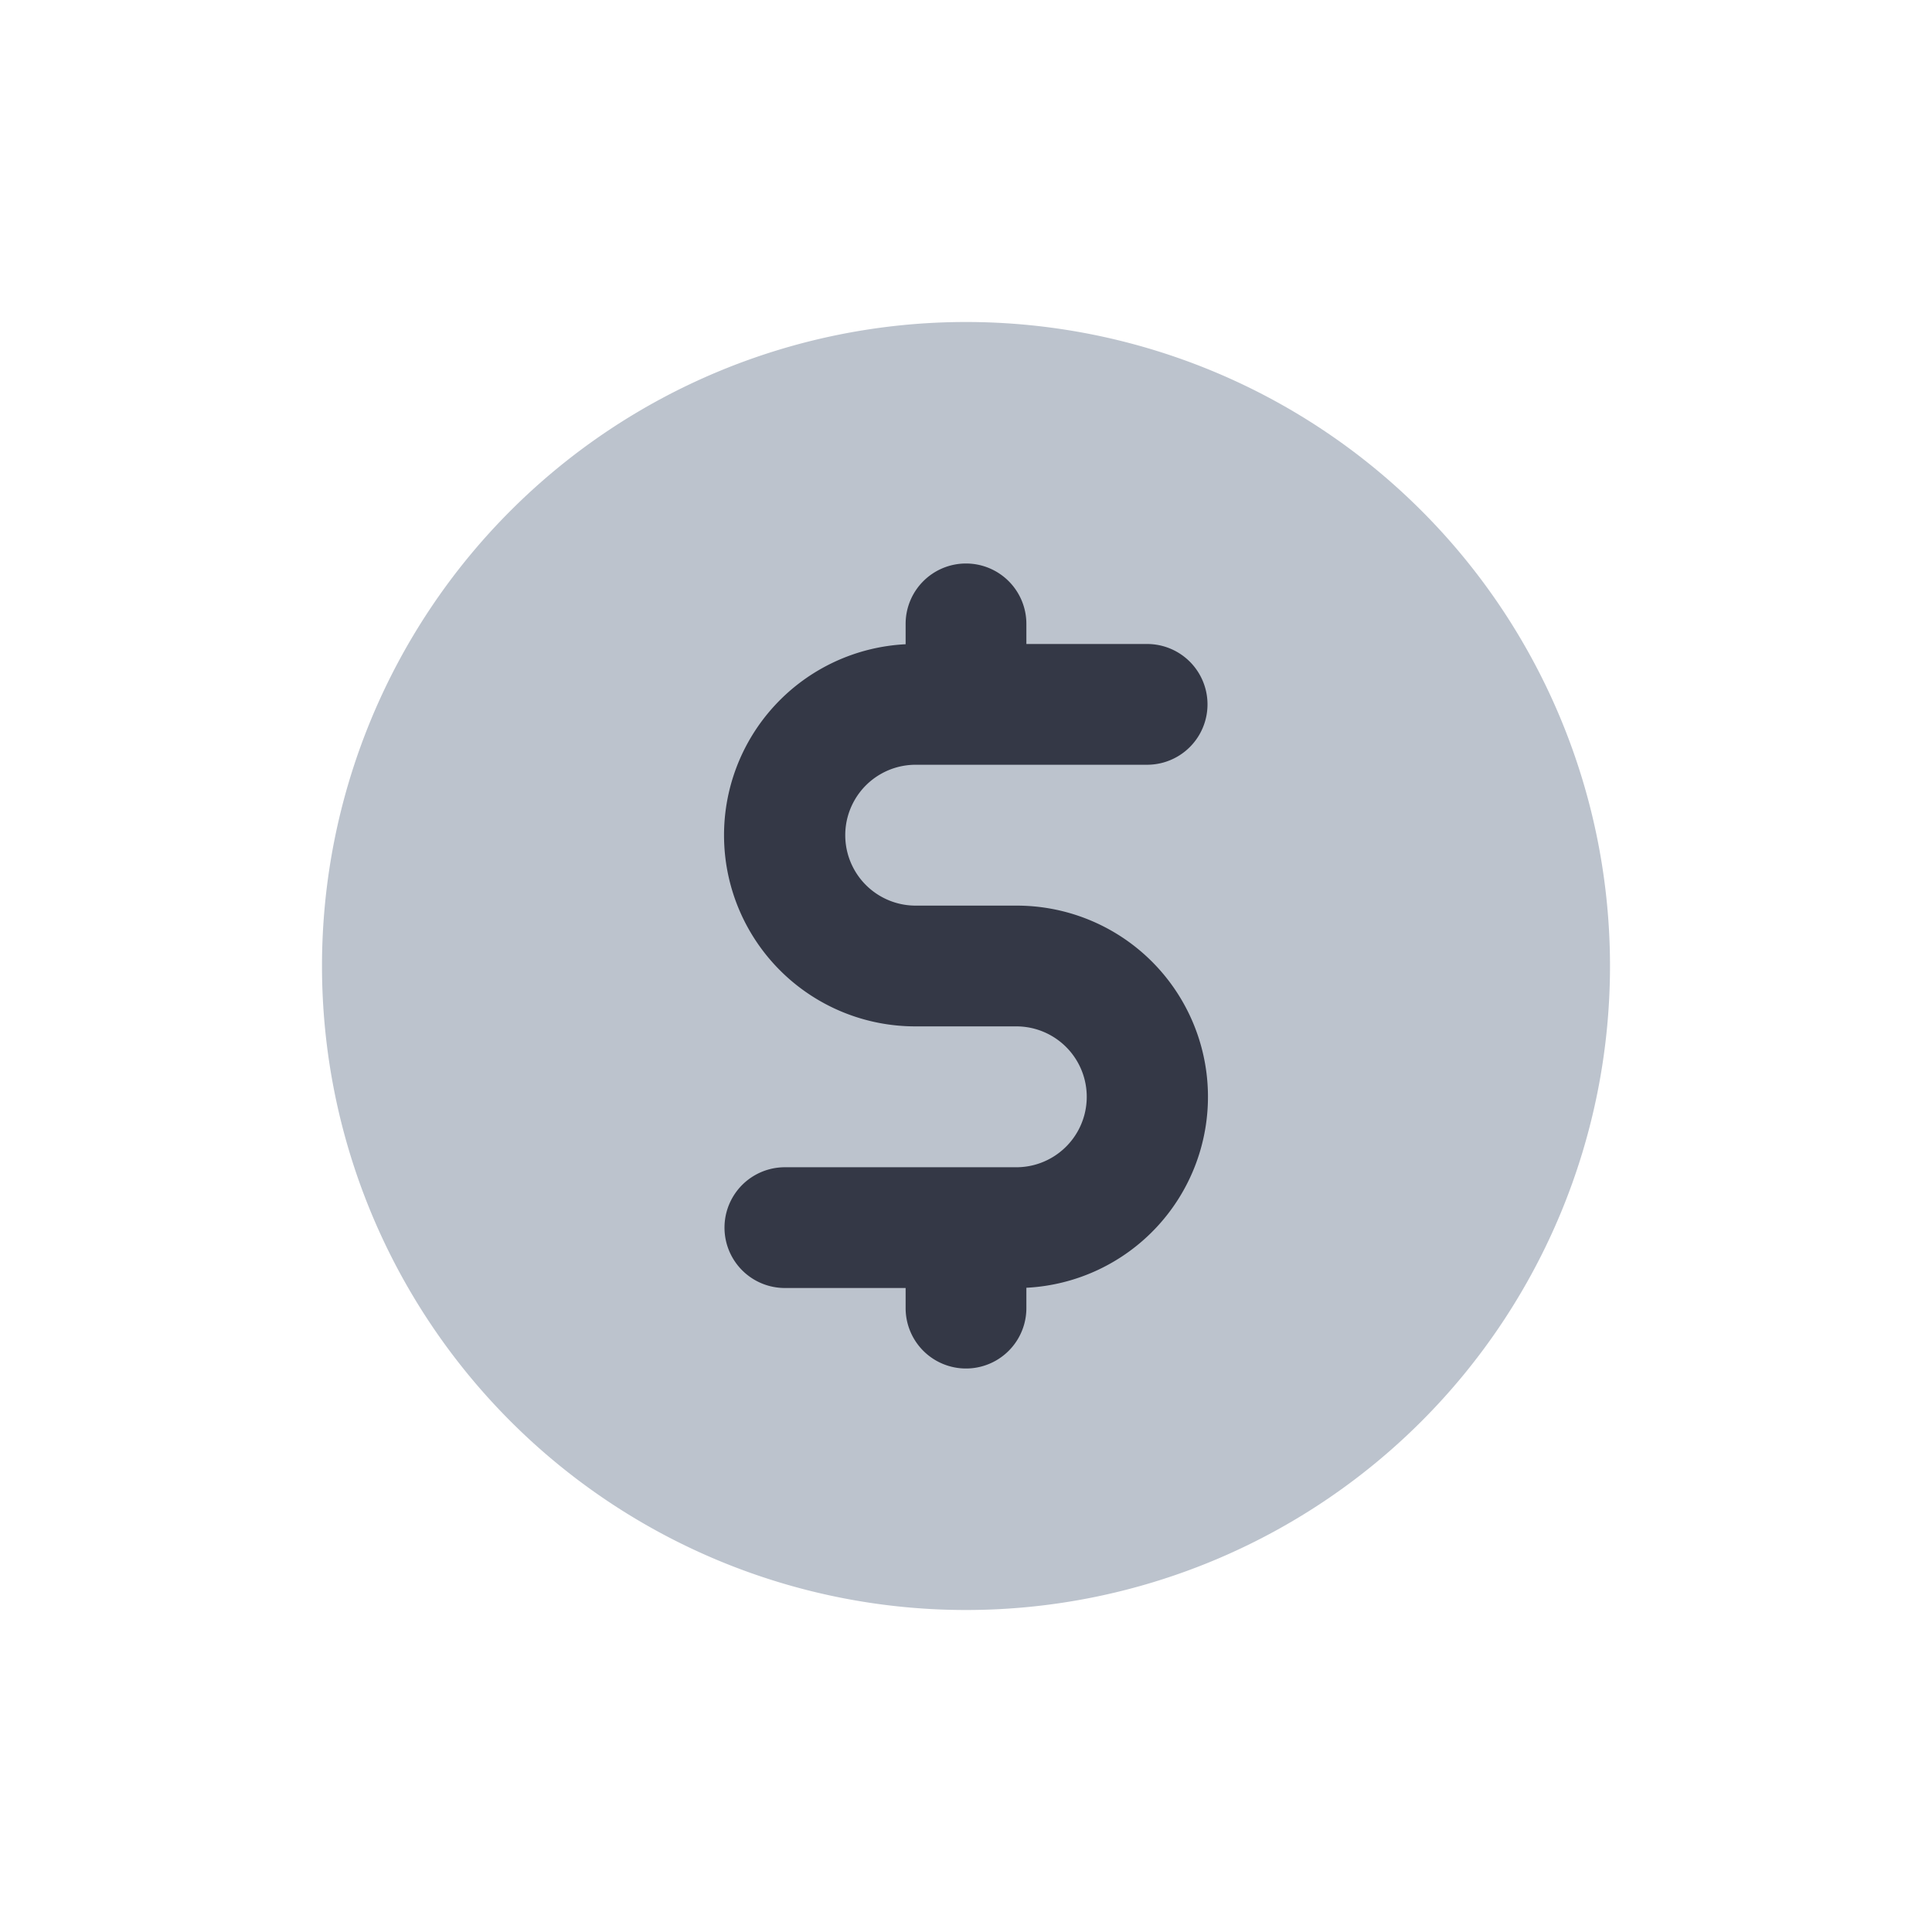 <svg xmlns="http://www.w3.org/2000/svg" width="24" height="24" fill="none" viewBox="0 0 24 24"><path fill="#BCC3CD" d="M12 4a8 8 0 1 0 0 16 8 8 0 0 0 0-16"/><path fill="#343846" d="M12 7a.75.75 0 0 1 .75.75V8h1.5a.75.75 0 0 1 0 1.5h-2.875a.875.875 0 0 0 0 1.75h1.25a2.375 2.375 0 0 1 .125 4.747v.253a.75.75 0 0 1-1.5 0V16h-1.5a.75.75 0 0 1 0-1.5h2.875a.875.875 0 0 0 0-1.75h-1.25a2.375 2.375 0 0 1-.125-4.747V7.75A.75.75 0 0 1 12 7"/></svg>